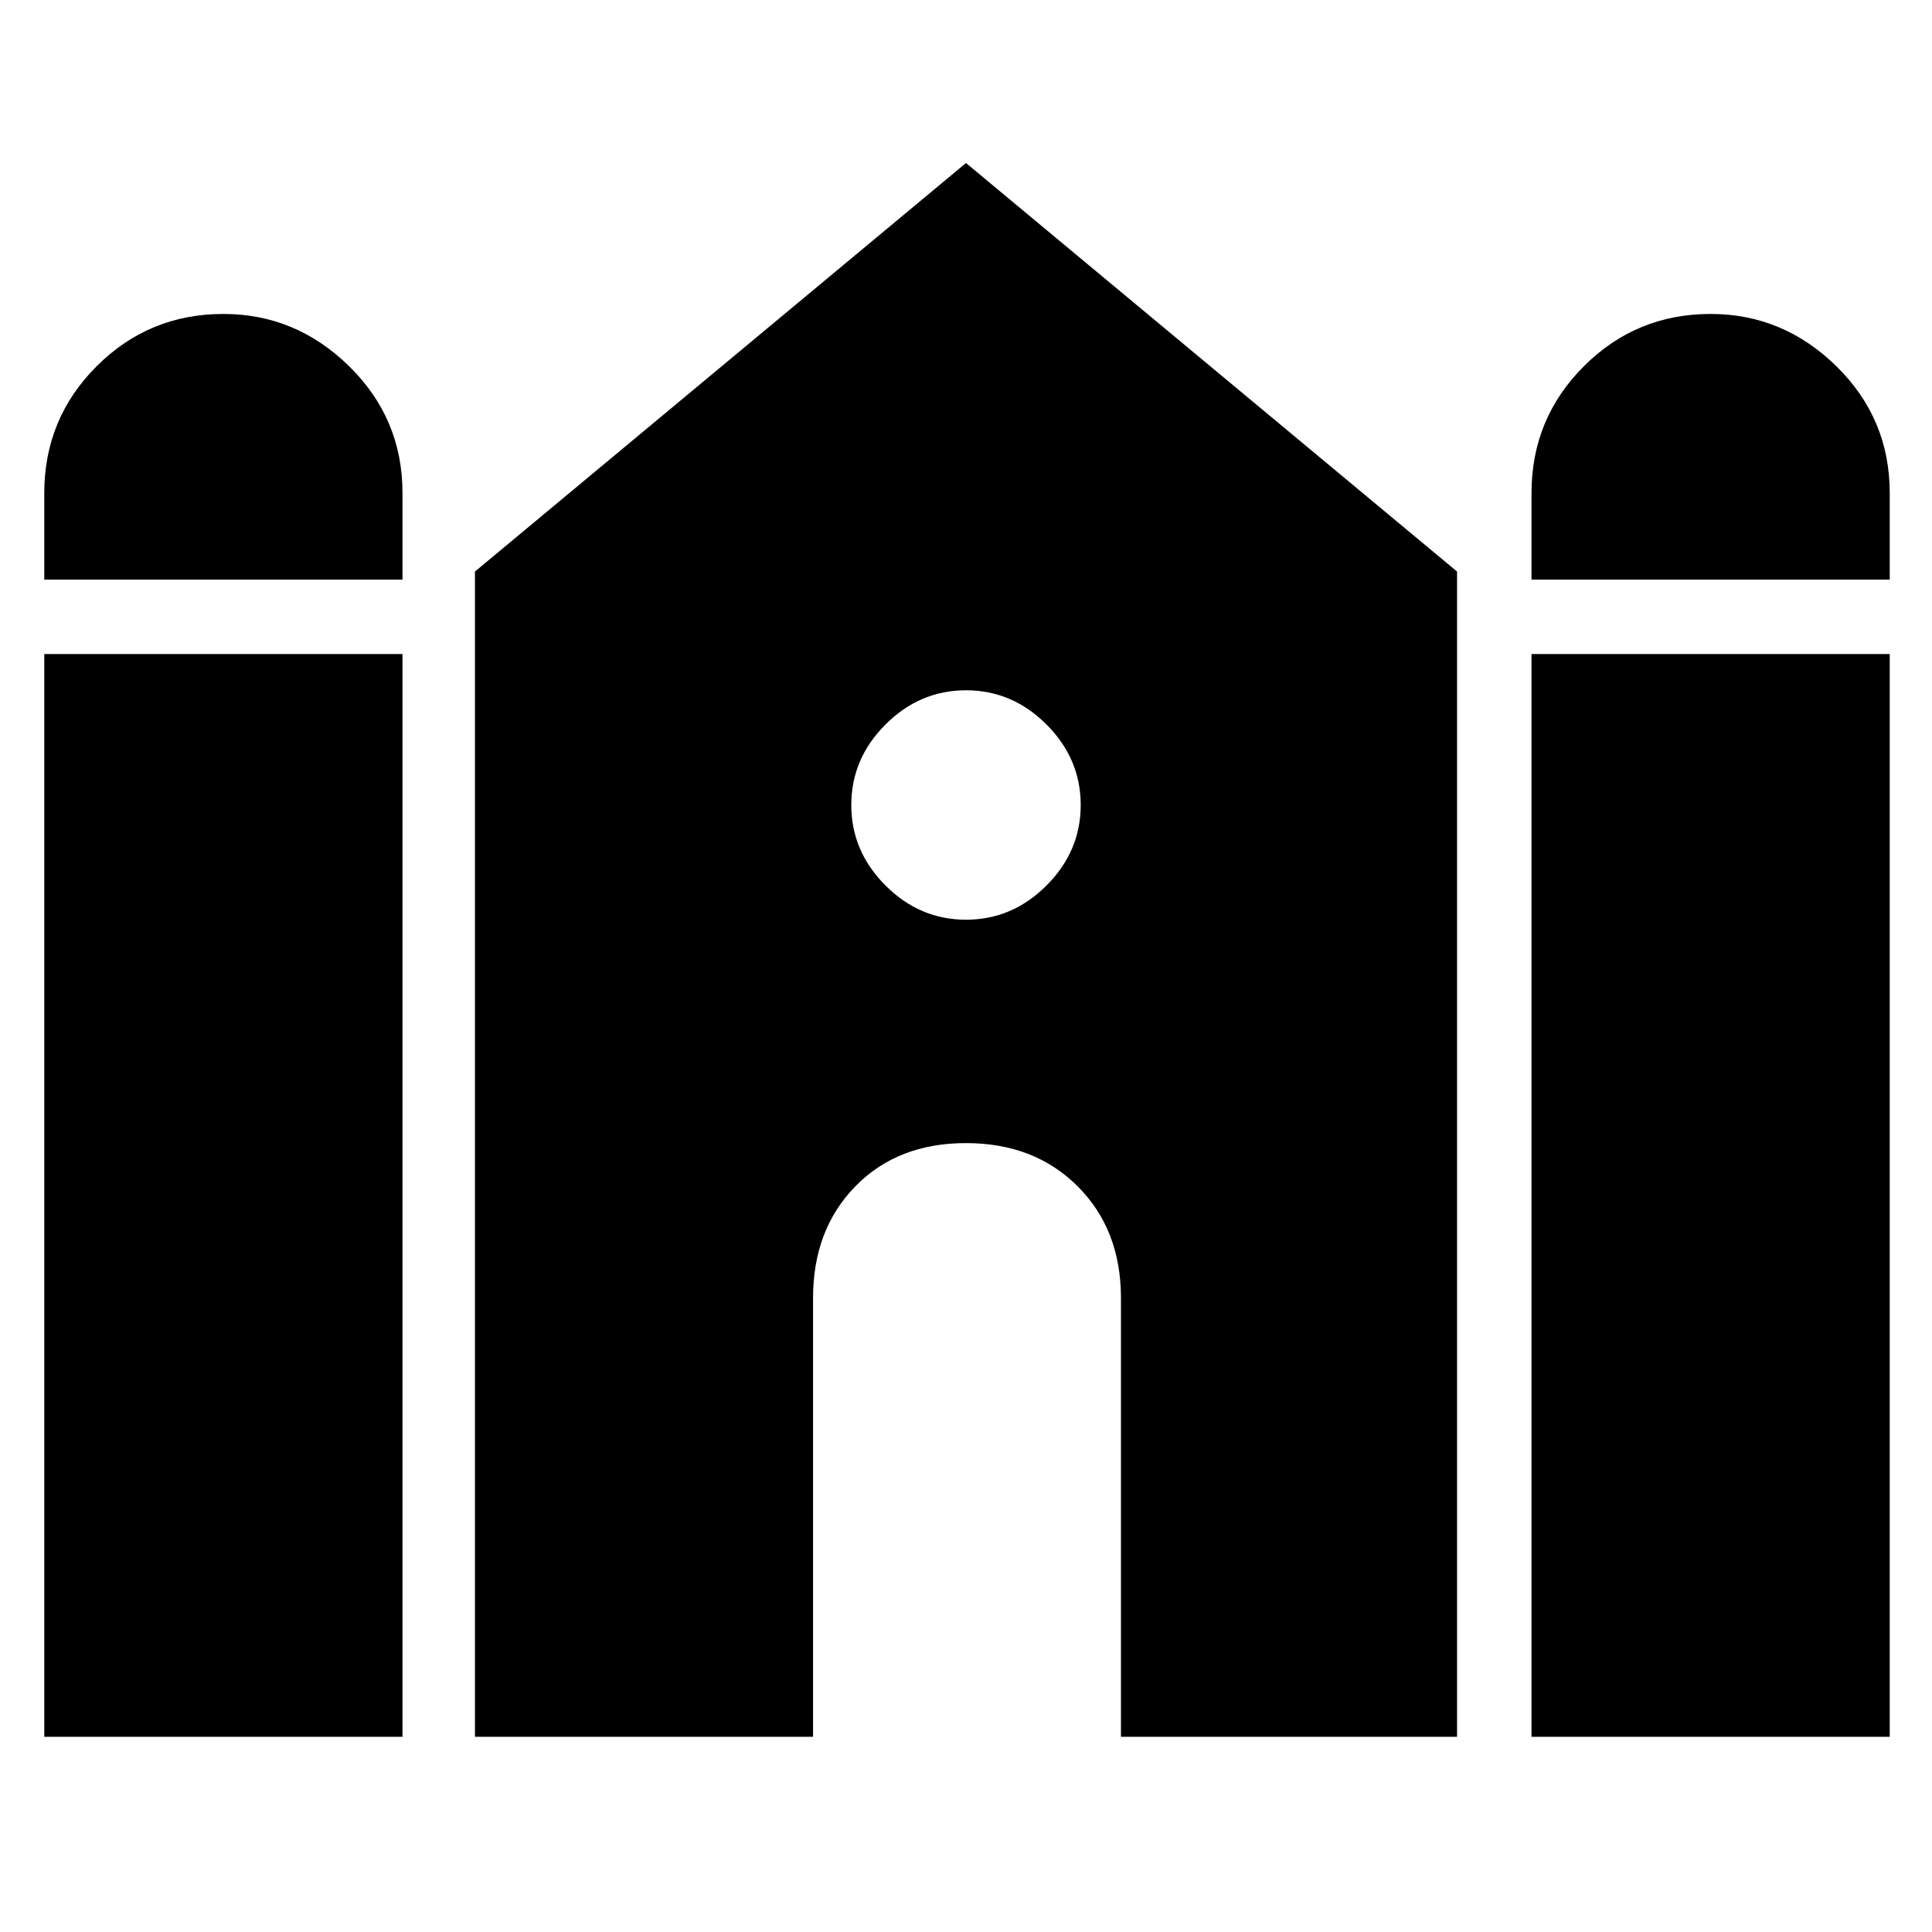 <svg xmlns="http://www.w3.org/2000/svg" height="48" width="48"><path d="M38.05 14.4V12.25Q38.05 10.4 39.35 9.1Q40.65 7.8 42.5 7.8Q44.3 7.8 45.625 9.1Q46.95 10.4 46.95 12.25V14.4ZM1.1 14.4V12.25Q1.1 10.4 2.4 9.1Q3.7 7.8 5.55 7.8Q7.35 7.8 8.675 9.1Q10 10.4 10 12.25V14.4ZM1.1 43.15V16.25H10V43.15ZM11.8 43.15V14.2L24 4.05L36.2 14.2V43.15H27.85V32.25Q27.85 30.55 26.775 29.475Q25.7 28.4 24 28.4Q22.3 28.4 21.25 29.475Q20.2 30.55 20.2 32.25V43.15ZM38.05 43.15V16.25H46.95V43.15ZM24 22.85Q25.15 22.85 26 22Q26.85 21.15 26.85 20Q26.85 18.85 26 18Q25.15 17.15 24 17.15Q22.85 17.15 22 18Q21.15 18.85 21.15 20Q21.15 21.15 22 22Q22.85 22.85 24 22.85Z"/></svg>